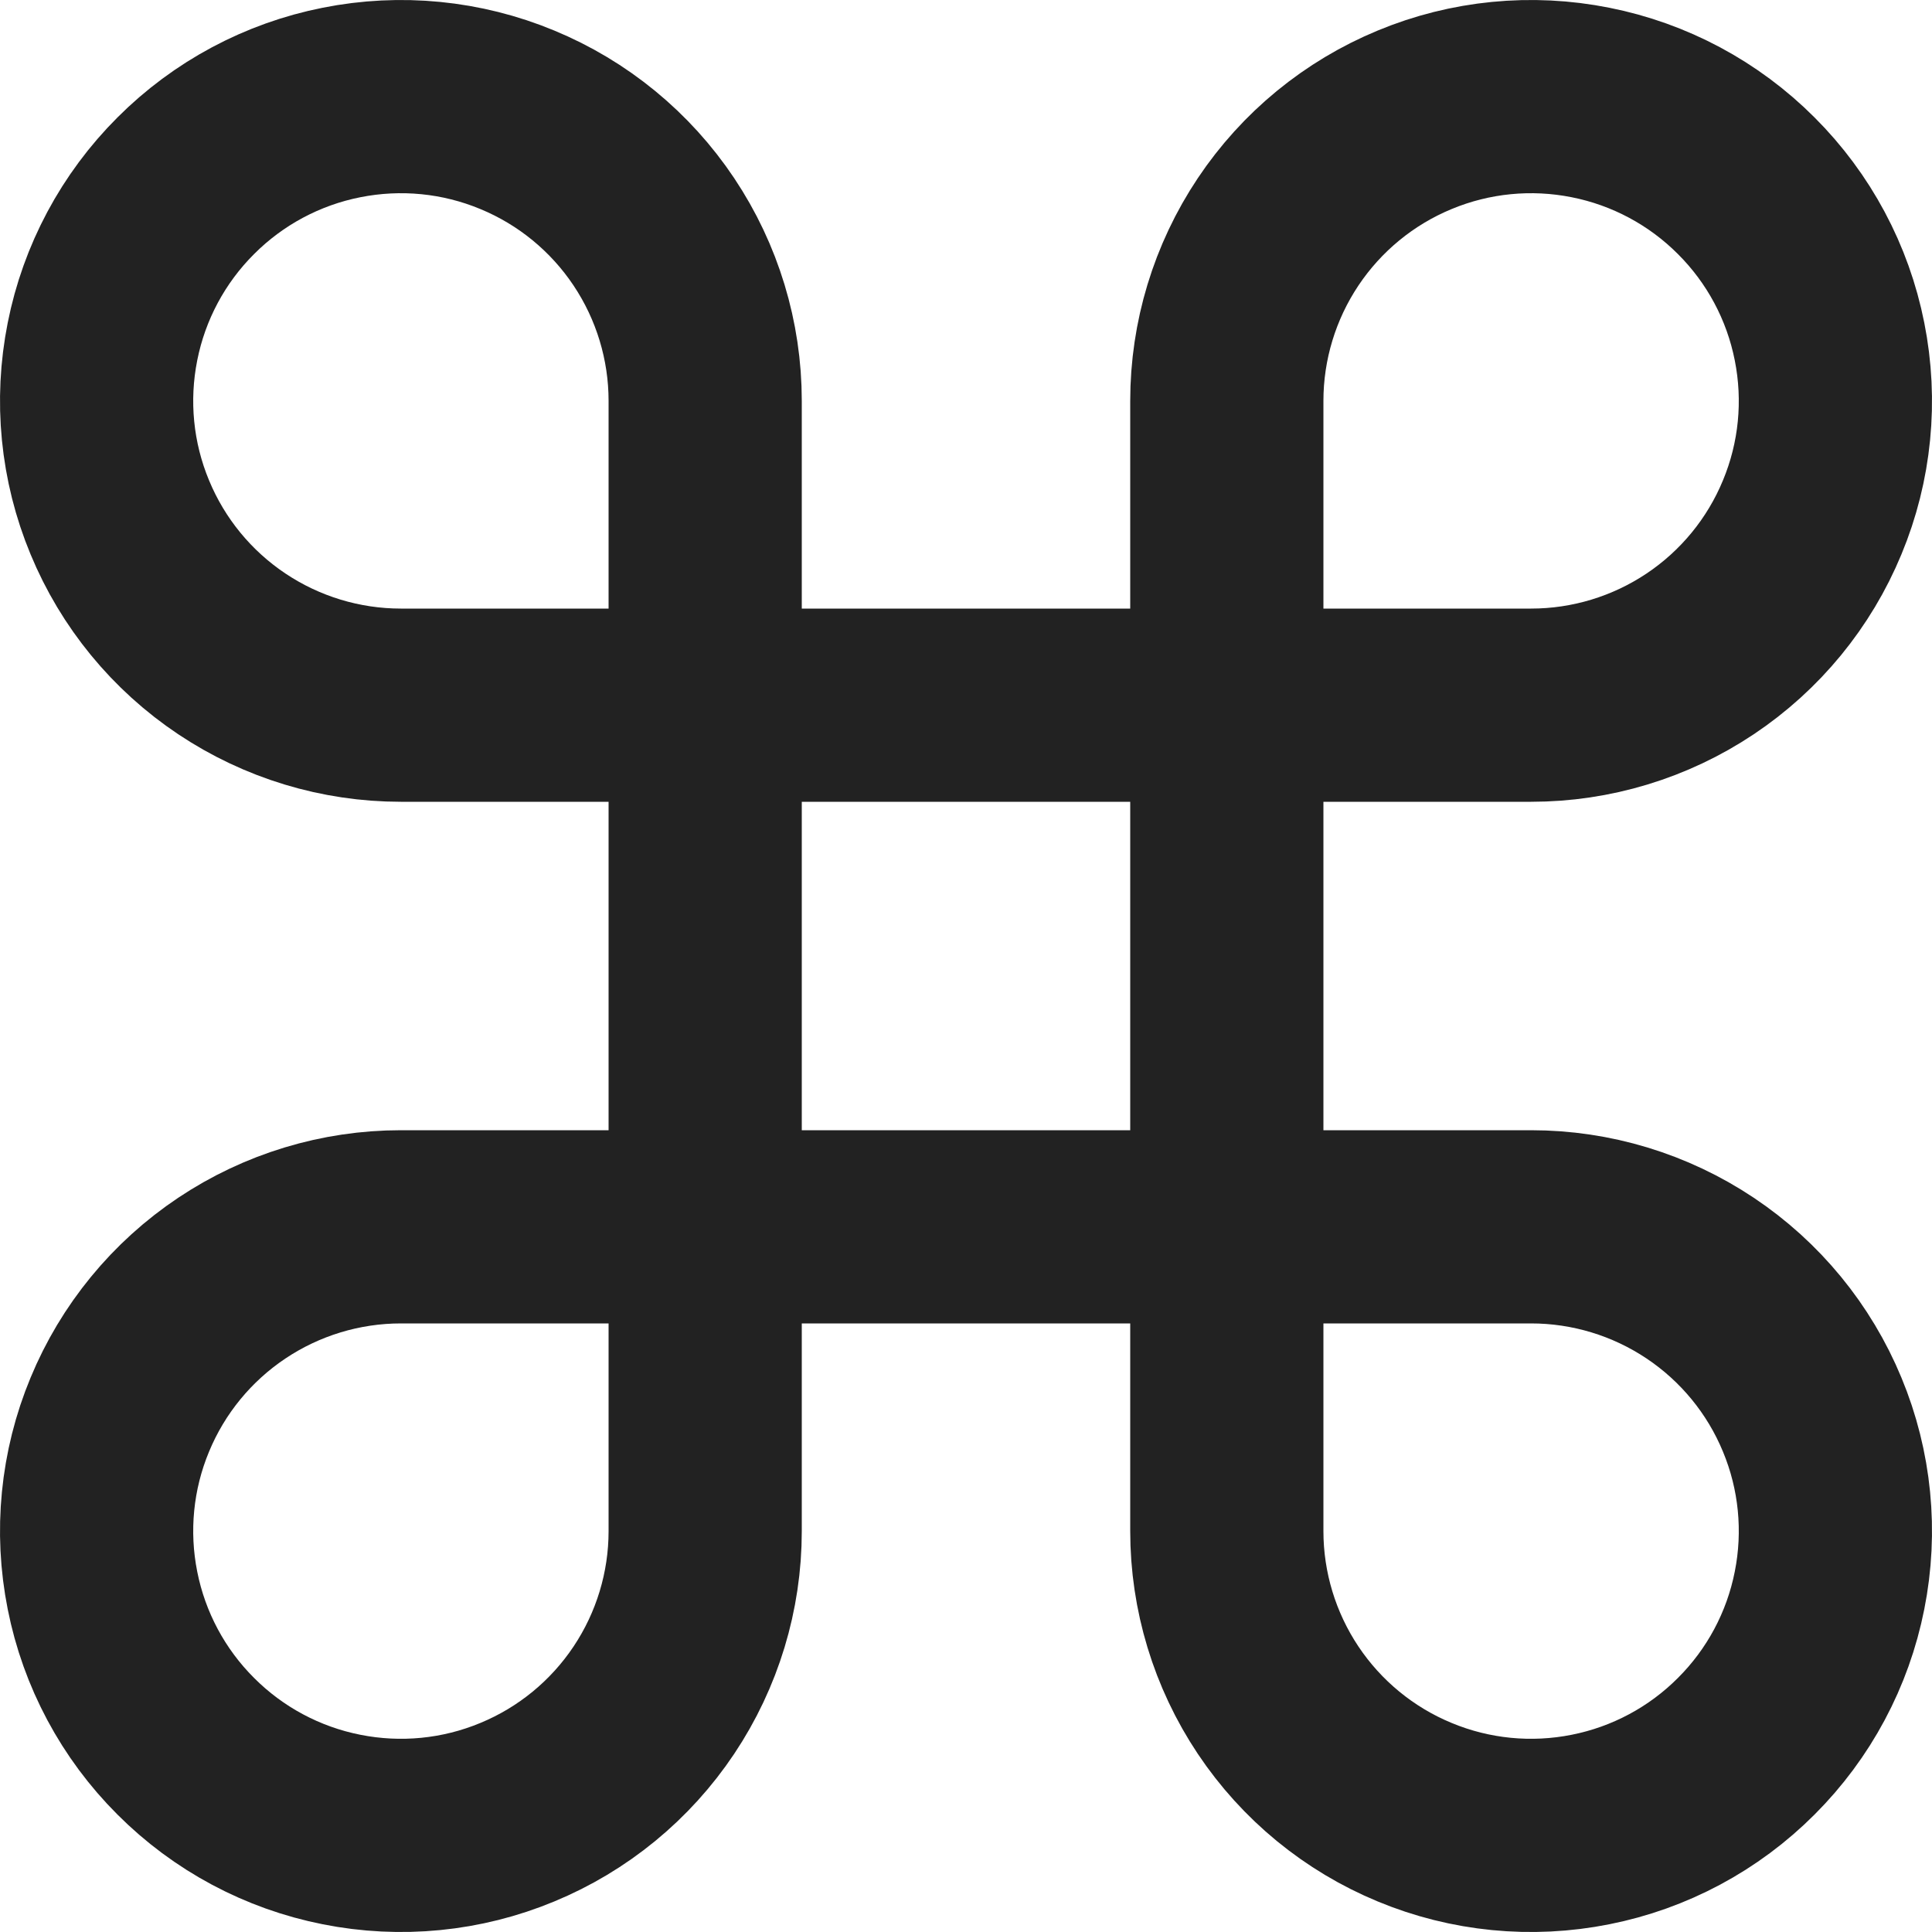 <svg width="20" height="20" viewBox="0 0 20 20" fill="none" xmlns="http://www.w3.org/2000/svg">
<path d="M7.3 15.85C7.3 16.473 7.115 17.082 6.769 17.6C6.423 18.118 5.931 18.522 5.355 18.76C4.78 18.999 4.147 19.061 3.535 18.939C2.924 18.818 2.363 18.518 1.923 18.077C1.482 17.637 1.182 17.076 1.061 16.465C0.939 15.854 1.001 15.22 1.24 14.645C1.478 14.069 1.882 13.577 2.4 13.231C2.918 12.885 3.527 12.7 4.15 12.7H15.85C16.473 12.7 17.082 12.885 17.6 13.231C18.118 13.577 18.522 14.069 18.76 14.645C18.999 15.22 19.061 15.854 18.939 16.465C18.818 17.076 18.518 17.637 18.077 18.077C17.637 18.518 17.076 18.818 16.465 18.939C15.854 19.061 15.22 18.999 14.645 18.76C14.069 18.522 13.577 18.118 13.231 17.6C12.885 17.082 12.7 16.473 12.7 15.85V4.15C12.7 3.527 12.885 2.918 13.231 2.4C13.577 1.882 14.069 1.478 14.645 1.24C15.22 1.001 15.854 0.939 16.465 1.061C17.076 1.182 17.637 1.482 18.077 1.923C18.518 2.363 18.818 2.924 18.939 3.535C19.061 4.147 18.999 4.78 18.76 5.355C18.522 5.931 18.118 6.423 17.6 6.769C17.082 7.115 16.473 7.3 15.85 7.3H4.15C3.527 7.3 2.918 7.115 2.4 6.769C1.882 6.423 1.478 5.931 1.24 5.355C1.001 4.78 0.939 4.147 1.061 3.535C1.182 2.924 1.482 2.363 1.923 1.923C2.363 1.482 2.924 1.182 3.535 1.061C4.147 0.939 4.78 1.001 5.355 1.24C5.931 1.478 6.423 1.882 6.769 2.4C7.115 2.918 7.3 3.527 7.3 4.15V15.85Z" stroke="#222222" stroke-width="2"/>
</svg>
